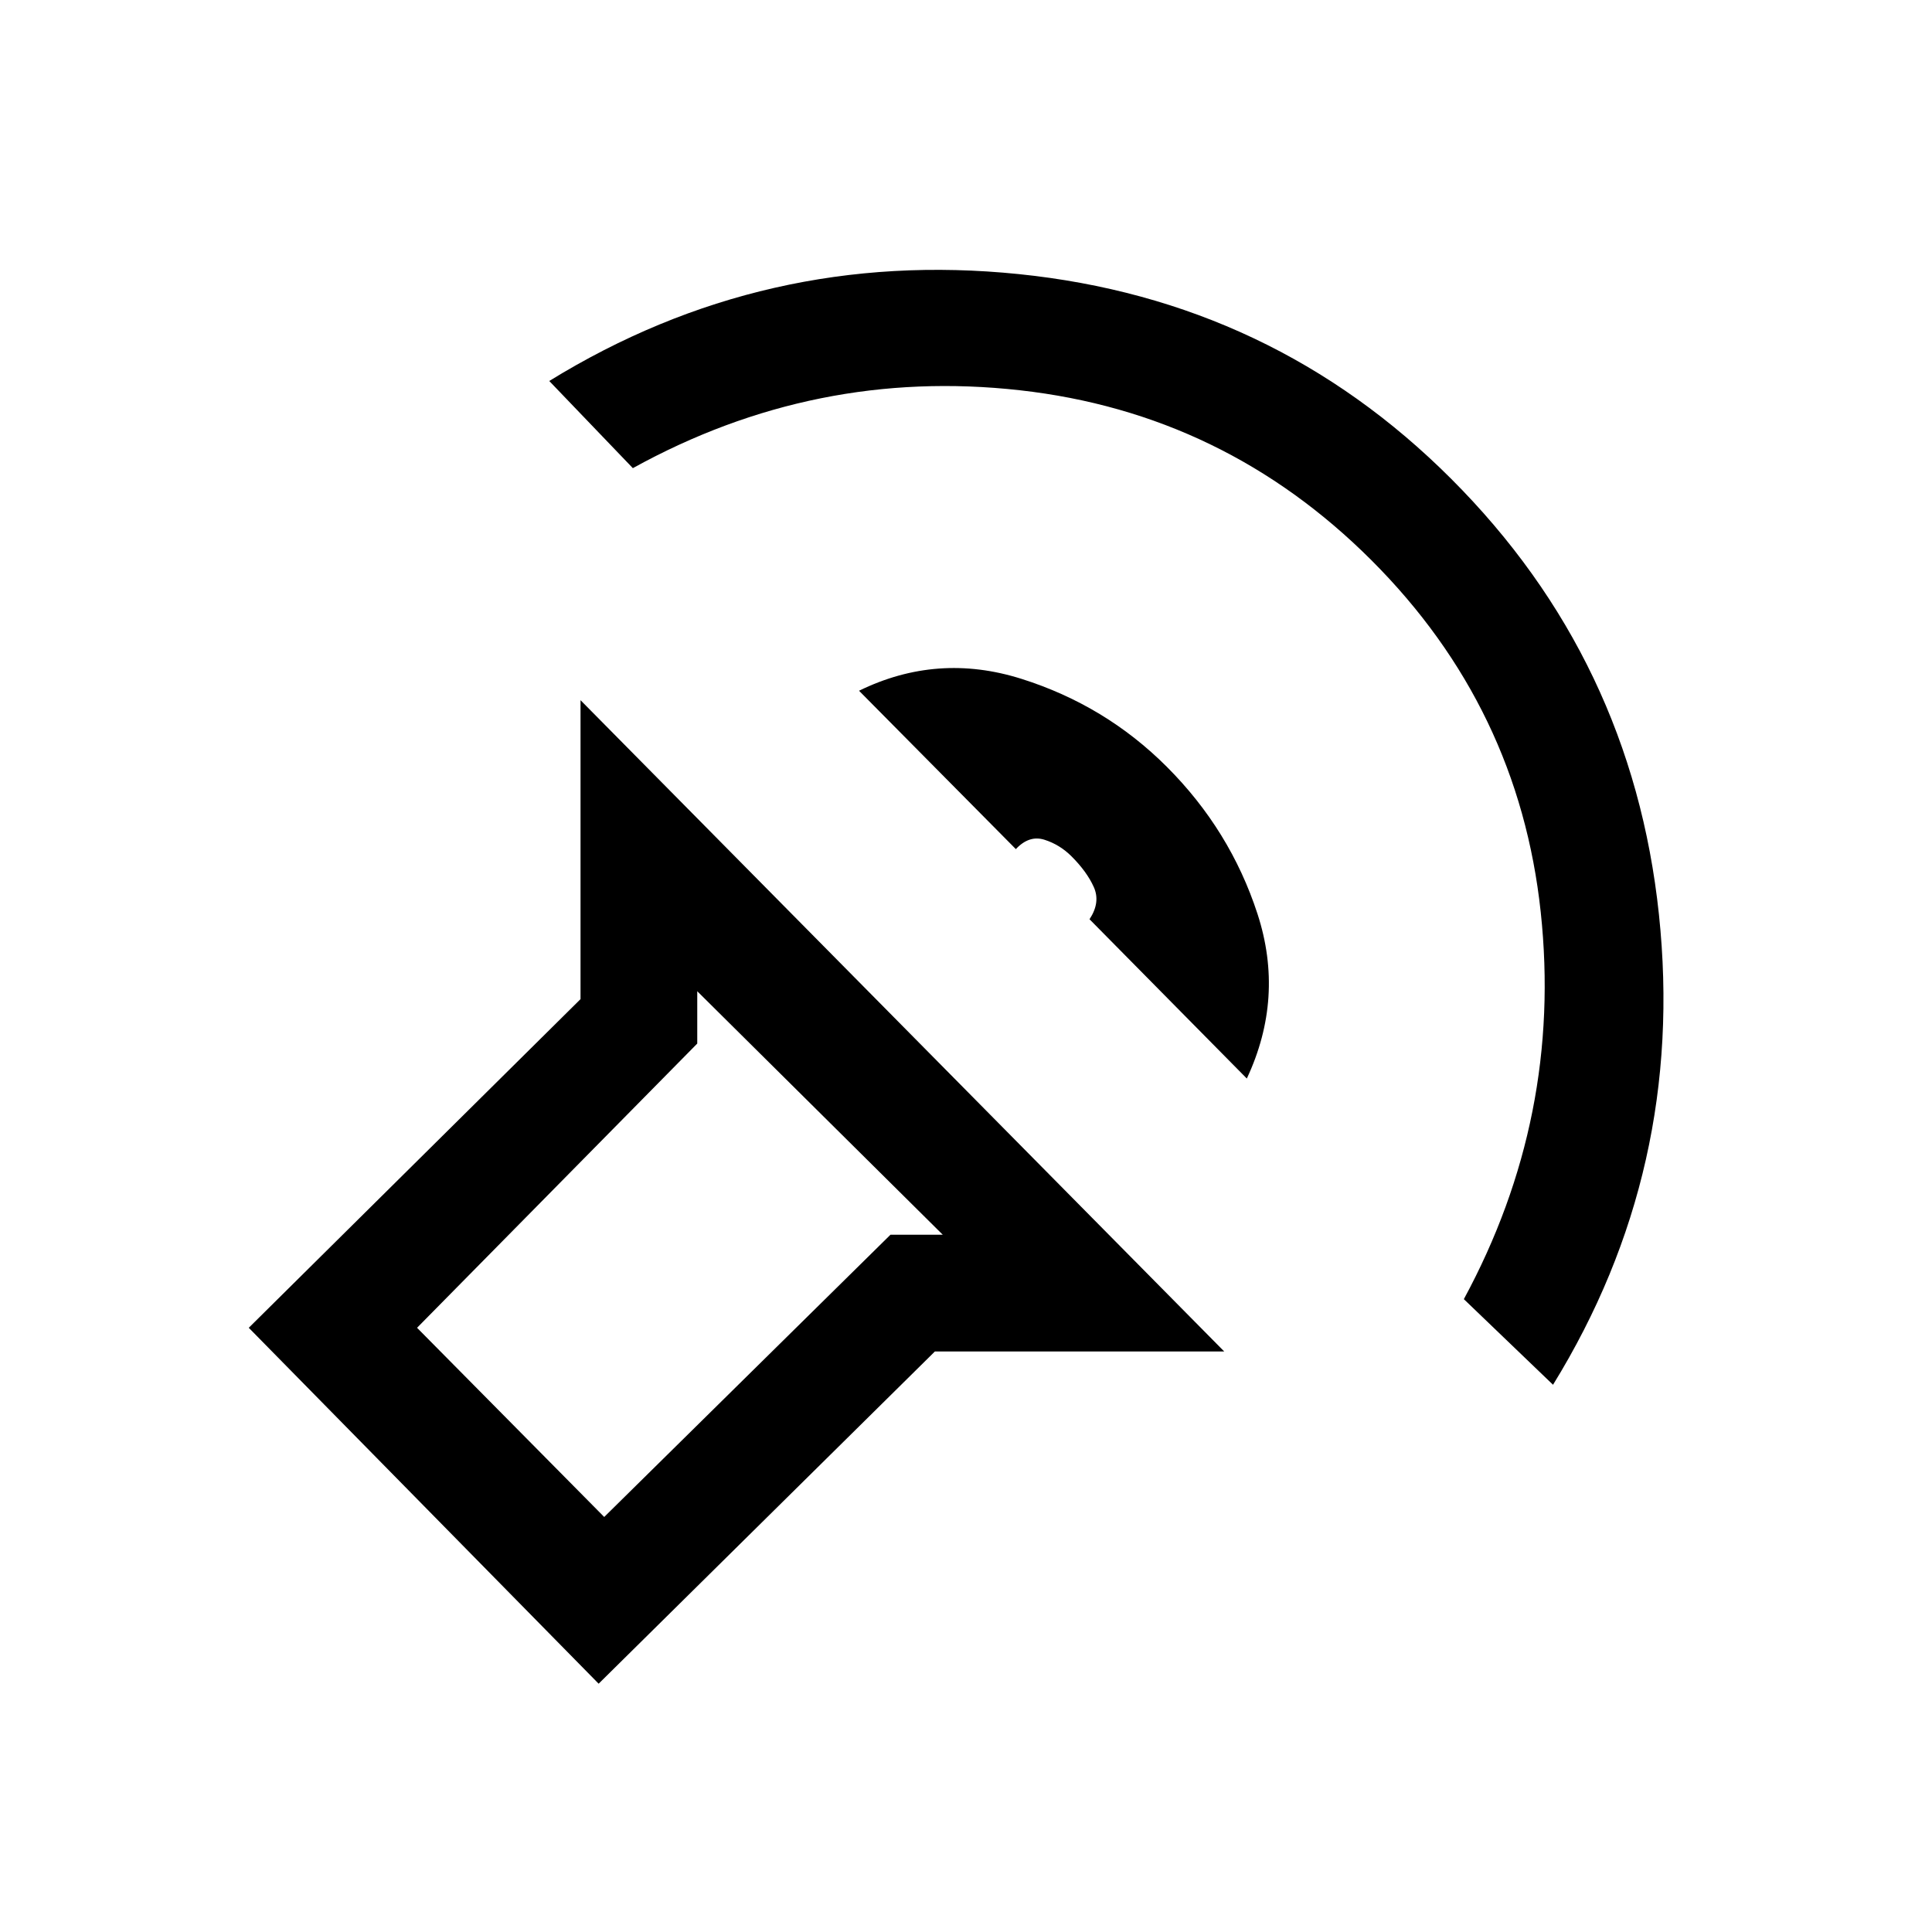 <svg xmlns="http://www.w3.org/2000/svg" height="20" viewBox="0 -960 960 960" width="20"><path d="M297.46-123.38 123.61-300.23l164.85-163.31v-148.54l319.85 323.62H464.54L297.46-123.38Zm171-223.08-122-121v26L207.23-300.23l93 94 142.23-140.23h26Zm303.23 74.54-44.31-42.54q49.08-90.69 38.2-192.31-10.89-101.61-84.04-174.77-73.16-73.15-174.77-84.54-101.62-11.38-192.31 38.7l-41.54-43.31q107.16-66 233.23-53.12 126.08 12.89 214.93 101.73 89.84 89.85 103.23 216.43 13.38 126.57-52.62 233.73ZM619.54-424.08l-78.16-79.15q5.54-8.39 2.12-16-3.42-7.62-11.04-15.23-5.84-5.85-13.46-8.27-7.62-2.42-14.23 4.65l-77.92-78.69q39-19.08 80.69-5.92 41.69 13.15 72.23 43.69 31.54 31.54 45.08 73.12 13.53 41.57-5.31 81.8Zm-282.08 87.62Z"/></svg>